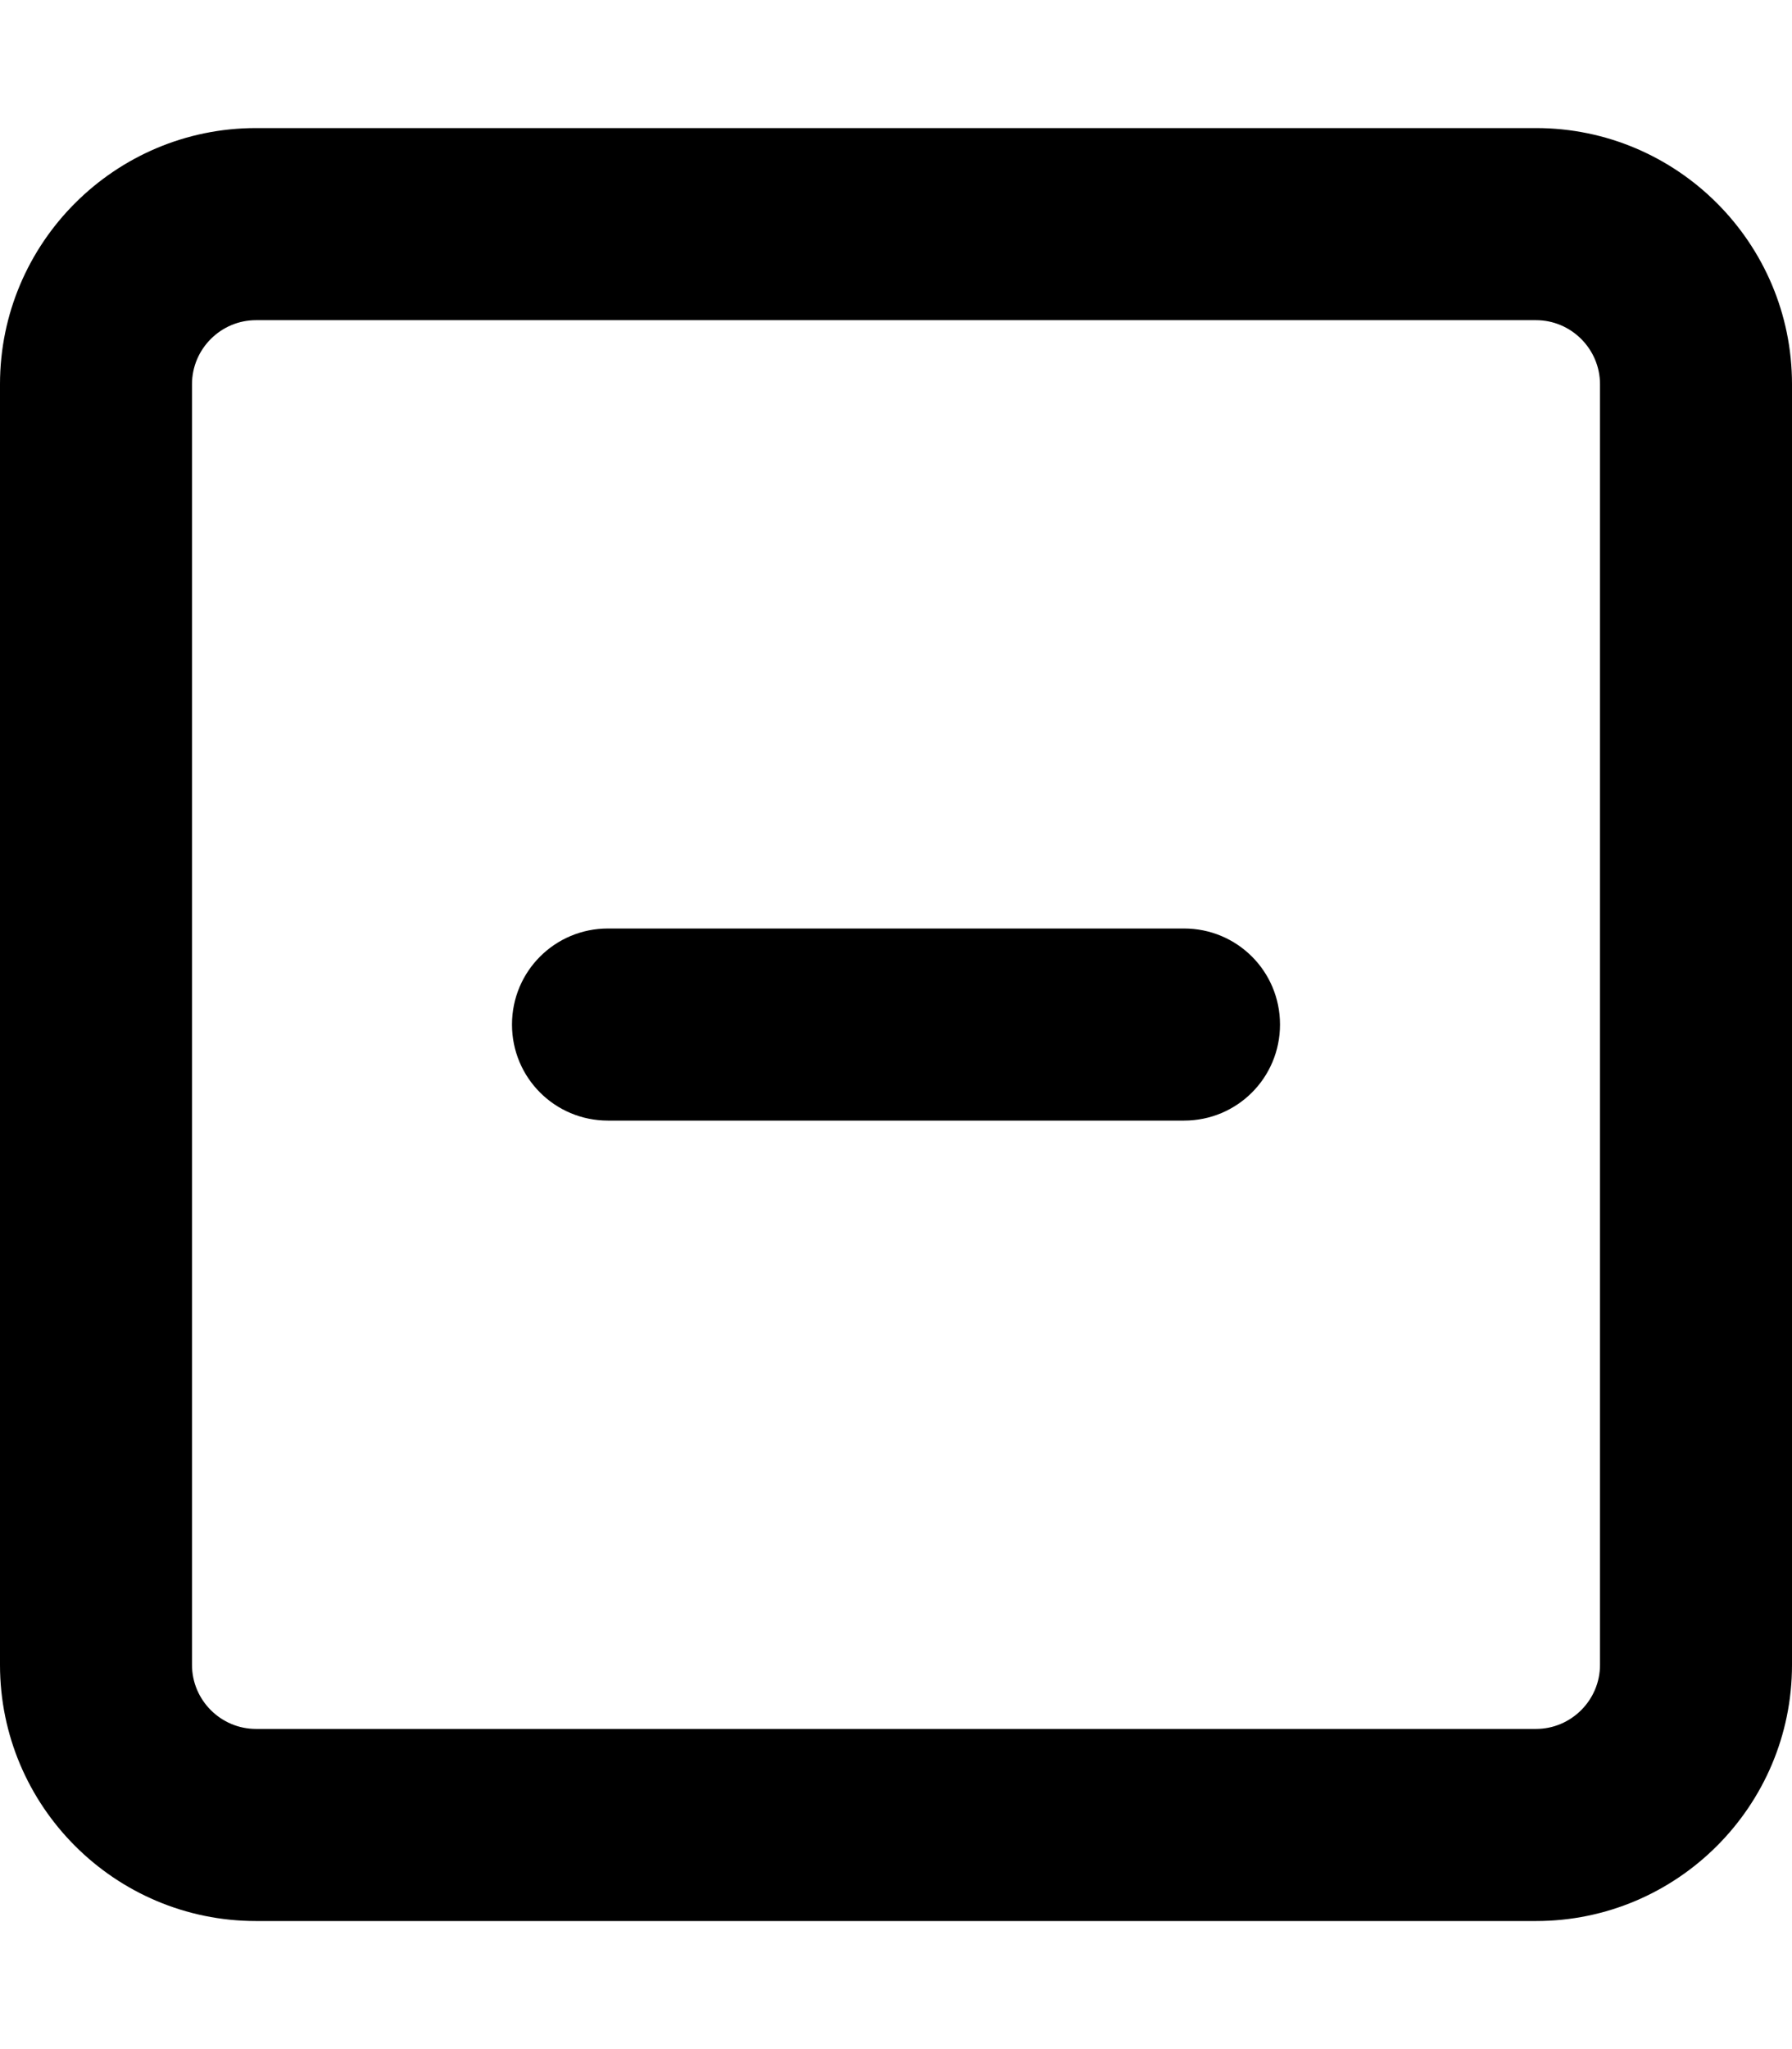 <svg version="1.1" xmlns="http://www.w3.org/2000/svg" width="28" height="32" viewBox="0 0 28 32">
<path fill="currentColor" d="M4 5c-0.55 0-1 0.45-1 1v20c0 0.55 0.45 1 1 1h20c0.55 0 1-0.45 1-1v-20c0-0.55-0.45-1-1-1h-20zM0 6c0-2.206 1.794-4 4-4h20c2.206 0 4 1.794 4 4v20c0 2.206-1.794 4-4 4h-20c-2.206 0-4-1.794-4-4v-20zM9.5 14.5h9c0.831 0 1.5 0.669 1.5 1.5s-0.669 1.5-1.5 1.5h-9c-0.831 0-1.5-0.669-1.5-1.5s0.669-1.5 1.5-1.5z"/>
</svg>
